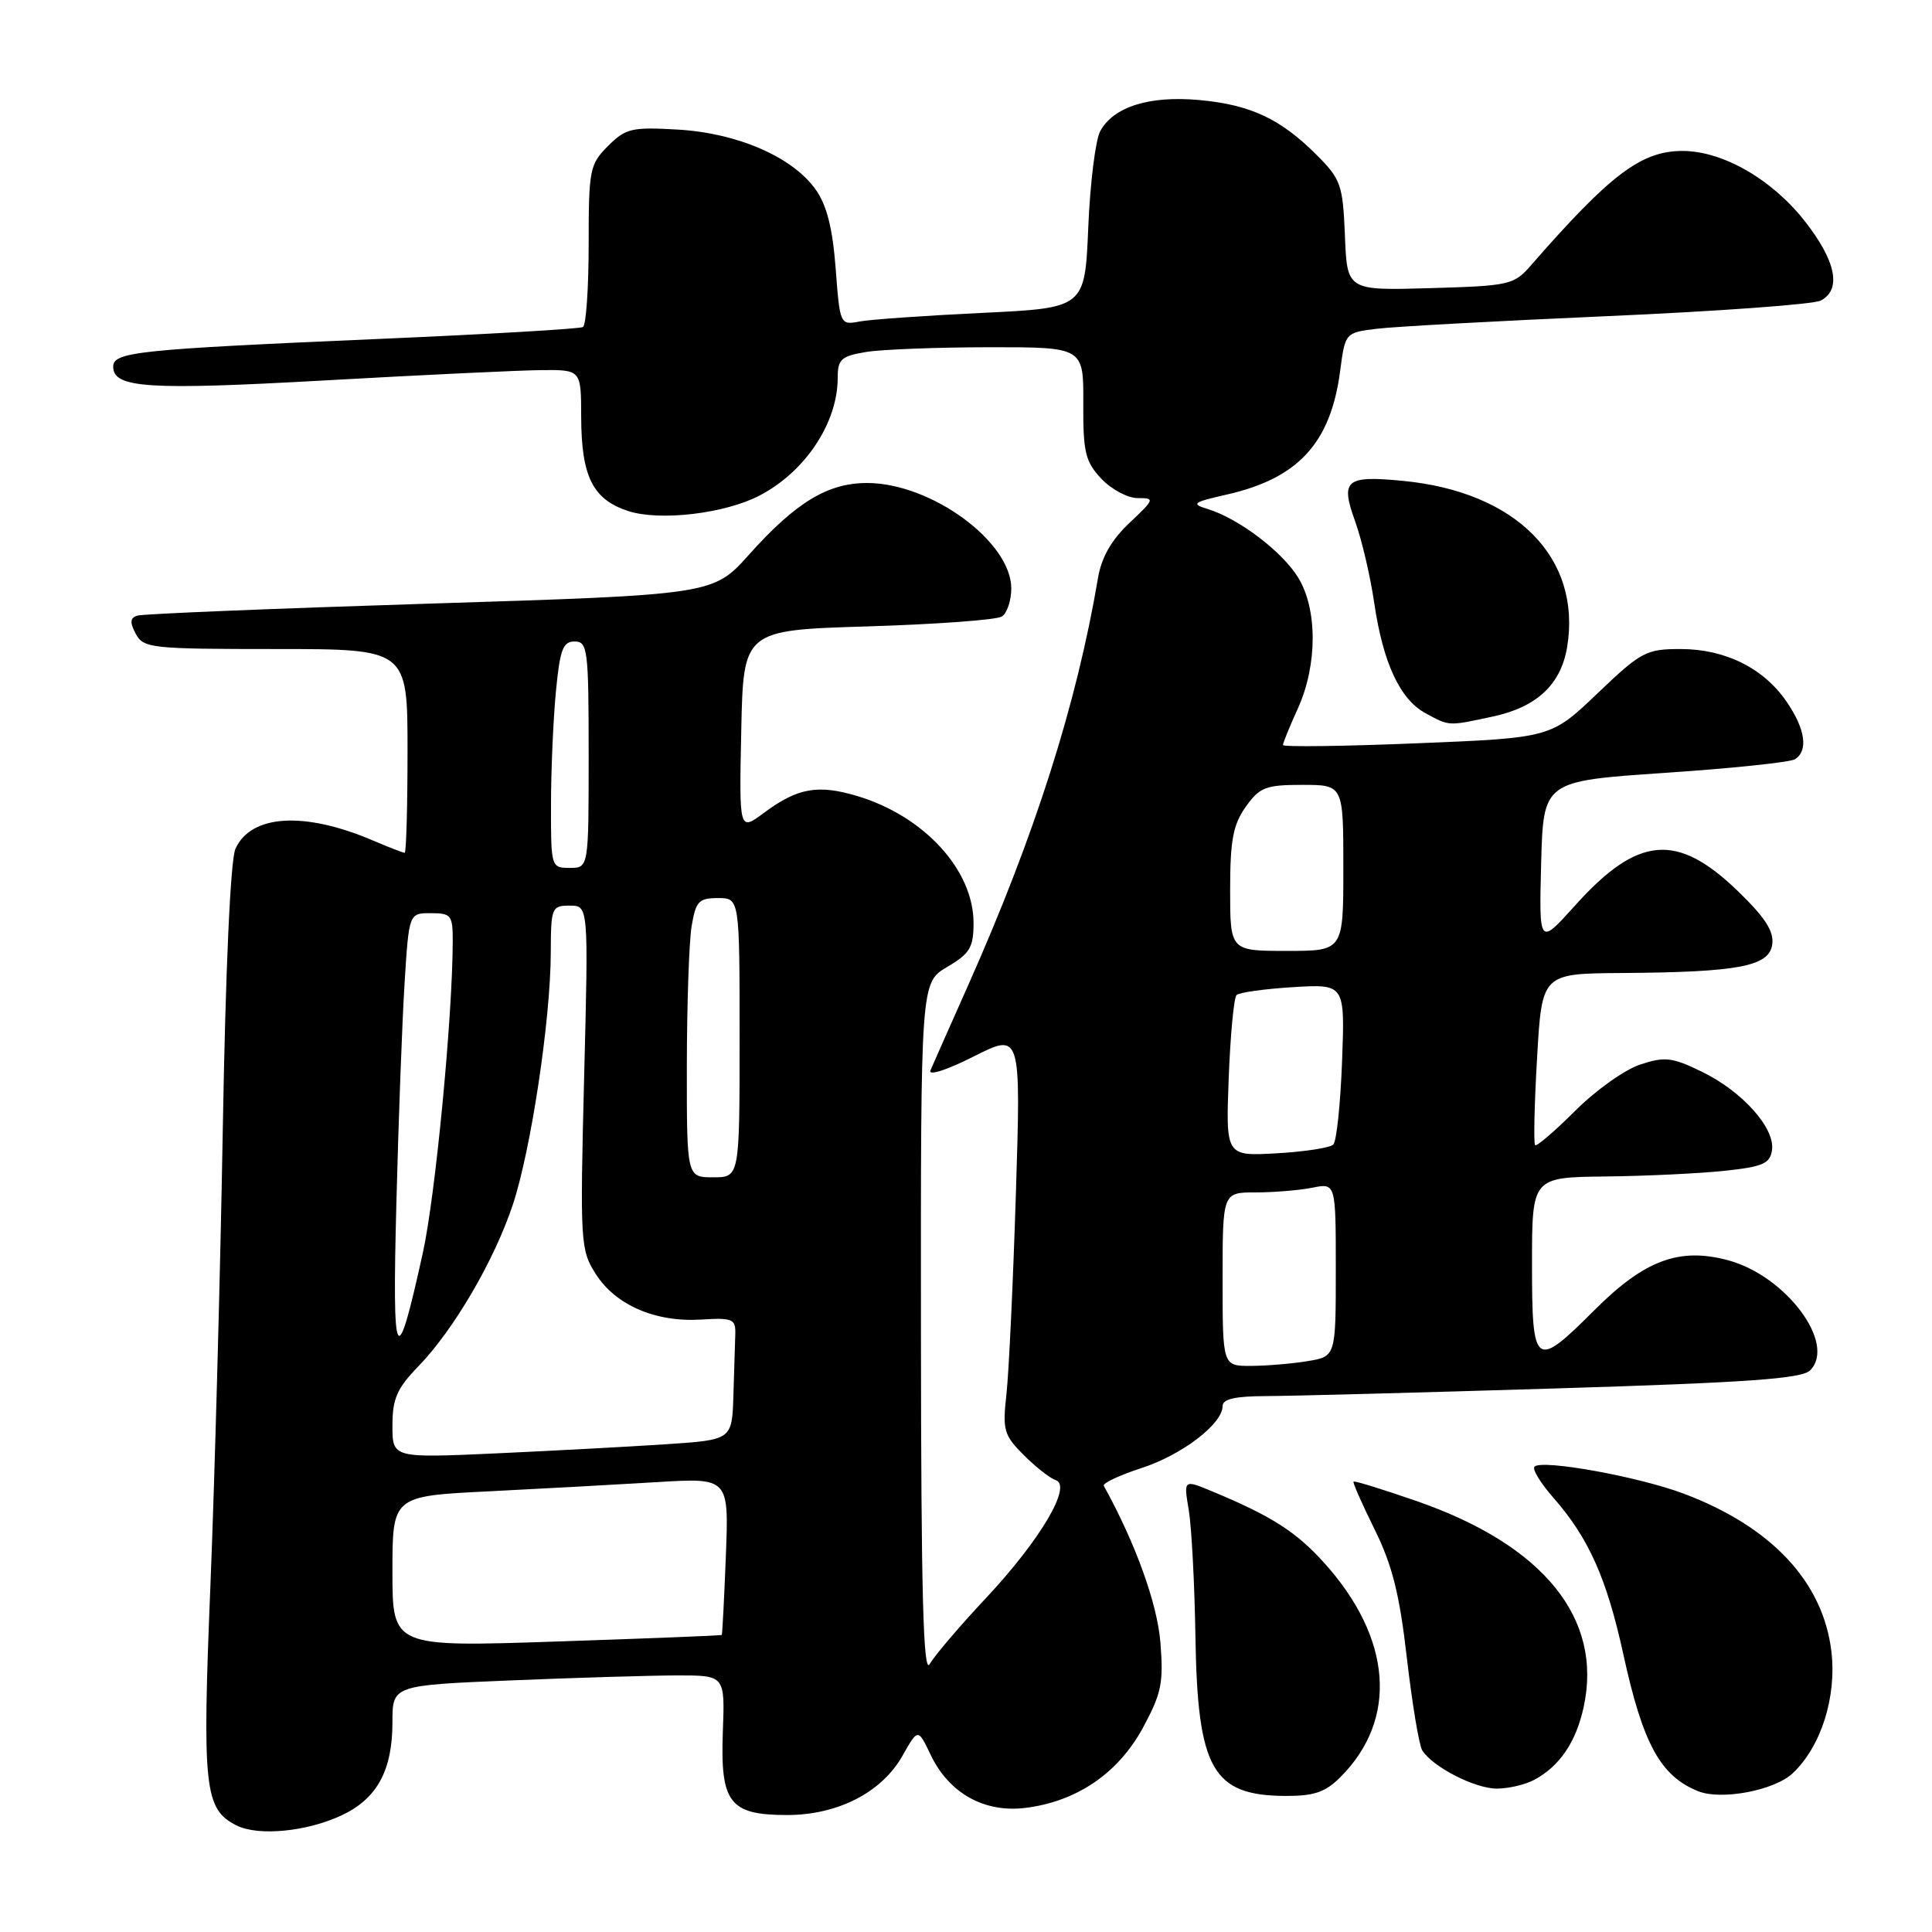 <?xml version="1.0" encoding="UTF-8" standalone="no"?>
<!DOCTYPE svg PUBLIC "-//W3C//DTD SVG 1.1//EN" "http://www.w3.org/Graphics/SVG/1.1/DTD/svg11.dtd" >
<svg xmlns="http://www.w3.org/2000/svg" xmlns:xlink="http://www.w3.org/1999/xlink" version="1.1" viewBox="0 0 256 256">
 <g >
 <path fill="currentColor"
d=" M 45.33 240.51 C 49.98 238.31 52.00 234.57 52.00 228.21 C 52.00 223.31 52.00 223.31 67.75 222.66 C 76.41 222.30 86.33 222.01 89.78 222.00 C 96.06 222.00 96.06 222.00 95.78 229.46 C 95.43 238.88 96.67 240.50 104.29 240.50 C 111.00 240.50 116.83 237.51 119.57 232.67 C 121.64 229.01 121.64 229.01 123.31 232.51 C 125.75 237.63 130.43 240.24 135.92 239.55 C 142.71 238.69 148.15 234.97 151.43 228.96 C 153.90 224.40 154.19 223.00 153.76 217.63 C 153.34 212.46 150.46 204.48 146.26 196.88 C 146.07 196.54 148.30 195.49 151.21 194.54 C 156.60 192.80 162.00 188.68 162.00 186.31 C 162.00 185.38 163.68 185.00 167.75 184.99 C 170.91 184.98 188.11 184.53 205.97 183.98 C 231.56 183.20 238.74 182.69 239.85 181.58 C 243.37 178.06 236.66 169.06 228.98 166.99 C 222.51 165.25 217.90 166.97 211.28 173.59 C 203.38 181.49 203.00 181.21 203.00 167.50 C 203.00 156.00 203.00 156.00 212.75 155.89 C 218.11 155.83 225.20 155.49 228.50 155.14 C 233.60 154.60 234.55 154.18 234.80 152.39 C 235.22 149.47 230.84 144.59 225.49 142.00 C 221.56 140.09 220.59 139.98 217.33 141.06 C 215.29 141.73 211.41 144.49 208.71 147.20 C 206.00 149.90 203.61 151.95 203.41 151.74 C 203.20 151.53 203.31 146.33 203.67 140.18 C 204.31 129.00 204.31 129.00 214.90 128.93 C 230.39 128.82 234.42 128.05 234.83 125.15 C 235.08 123.40 233.89 121.57 230.24 118.04 C 222.18 110.27 217.01 110.74 208.69 120.00 C 203.93 125.29 203.93 125.29 204.21 114.40 C 204.50 103.50 204.50 103.50 220.58 102.41 C 229.42 101.82 237.19 101.00 237.83 100.61 C 239.63 99.49 239.23 96.63 236.75 93.00 C 233.71 88.54 228.60 86.00 222.68 86.00 C 218.12 86.00 217.45 86.36 211.66 91.89 C 205.50 97.77 205.50 97.77 187.75 98.49 C 177.99 98.89 170.00 98.99 170.00 98.72 C 170.00 98.44 170.89 96.26 171.98 93.86 C 174.58 88.12 174.59 80.69 172.00 76.51 C 169.87 73.05 164.09 68.68 160.00 67.44 C 157.78 66.76 158.06 66.55 162.60 65.52 C 172.03 63.37 176.31 58.71 177.57 49.20 C 178.24 44.10 178.25 44.08 182.37 43.57 C 184.64 43.28 198.43 42.53 213.00 41.89 C 227.57 41.25 240.29 40.33 241.25 39.83 C 244.07 38.38 243.28 34.54 239.08 29.22 C 234.71 23.70 228.23 20.00 222.93 20.00 C 217.47 20.01 213.38 23.10 202.84 35.18 C 200.61 37.75 200.00 37.88 189.50 38.18 C 178.50 38.50 178.50 38.50 178.21 31.24 C 177.93 24.46 177.68 23.75 174.44 20.51 C 169.66 15.73 165.68 13.87 158.87 13.25 C 152.27 12.66 147.53 14.15 145.78 17.39 C 145.16 18.55 144.44 24.29 144.20 30.15 C 143.75 40.81 143.75 40.81 130.13 41.46 C 122.63 41.82 115.33 42.33 113.90 42.60 C 111.32 43.09 111.29 43.02 110.73 35.56 C 110.32 30.21 109.55 27.18 108.07 25.10 C 105.00 20.79 97.72 17.63 89.81 17.17 C 83.71 16.82 82.91 17.00 80.56 19.35 C 78.14 21.77 78.00 22.47 78.00 32.40 C 78.00 38.16 77.66 43.08 77.25 43.33 C 76.84 43.58 64.58 44.29 50.00 44.92 C 18.20 46.30 15.00 46.63 15.00 48.59 C 15.00 51.42 19.59 51.72 43.00 50.41 C 55.93 49.68 68.86 49.07 71.75 49.04 C 77.00 49.00 77.00 49.00 77.01 55.25 C 77.03 63.14 78.54 66.17 83.22 67.71 C 87.41 69.08 96.05 68.07 100.67 65.65 C 106.71 62.50 111.00 56.02 111.00 50.07 C 111.00 47.60 111.46 47.19 114.75 46.64 C 116.81 46.30 124.14 46.02 131.04 46.01 C 143.58 46.00 143.58 46.00 143.54 53.42 C 143.51 59.92 143.80 61.15 145.92 63.42 C 147.26 64.84 149.43 66.00 150.75 66.00 C 153.05 66.00 153.01 66.12 149.66 69.29 C 147.29 71.52 145.95 73.85 145.50 76.54 C 142.66 93.31 137.15 110.62 128.31 130.50 C 125.86 136.00 123.60 141.10 123.29 141.83 C 122.97 142.59 125.43 141.80 129.00 140.00 C 135.28 136.83 135.28 136.83 134.61 158.17 C 134.24 169.90 133.68 181.85 133.36 184.72 C 132.83 189.50 133.01 190.17 135.65 192.80 C 137.23 194.38 139.13 195.88 139.89 196.13 C 142.10 196.87 137.84 204.07 130.64 211.76 C 127.16 215.47 123.81 219.40 123.19 220.50 C 122.34 222.01 122.05 211.15 122.03 176.35 C 122.00 130.20 122.00 130.20 125.50 128.13 C 128.52 126.35 129.00 125.55 129.00 122.28 C 128.99 115.28 122.46 108.15 113.63 105.49 C 108.38 103.91 105.69 104.39 101.22 107.71 C 97.94 110.15 97.94 110.15 98.22 96.82 C 98.50 83.50 98.50 83.50 115.00 83.00 C 124.08 82.72 132.06 82.14 132.75 81.69 C 133.44 81.25 134.00 79.57 134.00 77.98 C 134.00 71.77 123.37 64.00 114.88 64.00 C 109.68 64.00 105.46 66.56 99.27 73.47 C 94.50 78.80 94.50 78.80 57.00 79.98 C 36.38 80.63 18.92 81.34 18.21 81.57 C 17.23 81.87 17.18 82.46 17.99 83.99 C 19.01 85.89 20.05 86.00 36.54 86.00 C 54.00 86.00 54.00 86.00 54.00 99.50 C 54.00 106.92 53.83 113.00 53.62 113.00 C 53.41 113.00 51.50 112.26 49.37 111.35 C 40.31 107.49 33.27 107.92 31.20 112.46 C 30.54 113.91 29.89 128.25 29.52 149.66 C 29.19 168.82 28.45 195.91 27.89 209.87 C 26.78 236.98 27.08 239.71 31.32 241.87 C 34.22 243.34 40.69 242.71 45.33 240.51 Z  M 177.60 235.49 C 185.29 227.81 184.46 217.05 175.42 207.04 C 171.73 202.96 168.47 200.88 160.66 197.63 C 156.83 196.03 156.83 196.03 157.52 200.10 C 157.89 202.34 158.29 209.87 158.40 216.83 C 158.68 234.42 160.64 237.91 170.30 237.97 C 174.11 237.99 175.61 237.48 177.60 235.49 Z  M 237.54 234.97 C 241.30 231.43 243.38 224.87 242.67 218.84 C 241.58 209.62 234.76 202.32 223.14 197.93 C 217.16 195.67 204.32 193.34 203.33 194.34 C 203.00 194.67 204.14 196.54 205.86 198.49 C 210.51 203.79 212.90 209.15 215.10 219.20 C 217.69 231.07 220.01 235.33 225.00 237.34 C 228.07 238.58 235.11 237.25 237.54 234.97 Z  M 203.27 235.85 C 206.65 234.05 208.82 230.86 209.84 226.21 C 212.41 214.44 204.53 204.72 187.65 198.88 C 183.21 197.34 179.48 196.19 179.35 196.32 C 179.22 196.44 180.48 199.29 182.14 202.65 C 184.48 207.38 185.45 211.22 186.42 219.72 C 187.12 225.74 188.03 231.24 188.45 231.92 C 189.80 234.11 195.41 236.99 198.32 237.00 C 199.86 237.00 202.10 236.48 203.27 235.85 Z  M 197.83 94.94 C 203.65 93.69 206.85 90.68 207.66 85.70 C 209.57 73.92 200.91 65.16 185.91 63.72 C 178.31 62.98 177.58 63.59 179.56 69.07 C 180.44 71.51 181.58 76.37 182.09 79.88 C 183.26 87.84 185.50 92.66 188.88 94.50 C 192.10 96.24 191.83 96.23 197.83 94.94 Z  M 52.00 208.24 C 52.00 198.24 52.00 198.24 64.75 197.61 C 71.76 197.26 81.79 196.71 87.04 196.39 C 96.58 195.81 96.58 195.81 96.18 206.16 C 95.96 211.85 95.71 216.56 95.64 216.64 C 95.56 216.72 85.71 217.11 73.75 217.51 C 52.00 218.24 52.00 218.24 52.00 208.24 Z  M 52.00 188.89 C 52.00 185.34 52.60 183.97 55.44 181.04 C 60.12 176.21 65.50 167.01 67.95 159.63 C 70.35 152.41 72.96 135.11 72.98 126.25 C 73.00 120.26 73.10 120.00 75.49 120.00 C 77.98 120.00 77.98 120.00 77.40 142.75 C 76.85 164.68 76.91 165.62 78.94 168.81 C 81.56 172.93 86.85 175.22 92.88 174.85 C 97.09 174.59 97.49 174.77 97.43 176.78 C 97.39 178.00 97.28 181.65 97.18 184.89 C 97.00 190.79 97.00 190.79 88.25 191.37 C 83.44 191.69 73.31 192.23 65.75 192.58 C 52.00 193.20 52.00 193.20 52.00 188.89 Z  M 162.00 169.50 C 162.00 158.00 162.00 158.00 166.38 158.00 C 168.78 158.00 172.16 157.72 173.88 157.38 C 177.00 156.75 177.00 156.75 177.00 168.24 C 177.00 179.74 177.00 179.74 173.25 180.36 C 171.19 180.70 167.81 180.98 165.75 180.99 C 162.00 181.00 162.00 181.00 162.00 169.50 Z  M 52.52 159.50 C 52.80 148.50 53.29 135.34 53.61 130.25 C 54.19 121.00 54.19 121.00 57.09 121.00 C 59.79 121.00 60.00 121.27 59.99 124.75 C 59.96 134.83 57.70 158.43 56.03 166.00 C 52.50 182.06 51.96 181.07 52.52 159.50 Z  M 91.01 141.25 C 91.02 133.14 91.30 124.81 91.64 122.75 C 92.19 119.43 92.59 119.00 95.13 119.00 C 98.00 119.00 98.00 119.00 98.00 137.50 C 98.00 156.00 98.00 156.00 94.50 156.00 C 91.00 156.00 91.00 156.00 91.01 141.25 Z  M 162.81 142.85 C 163.03 137.16 163.49 132.21 163.85 131.85 C 164.21 131.50 167.59 131.03 171.36 130.80 C 178.21 130.39 178.21 130.39 177.83 140.64 C 177.62 146.27 177.10 151.23 176.67 151.66 C 176.24 152.09 172.86 152.61 169.16 152.82 C 162.42 153.20 162.42 153.20 162.81 142.85 Z  M 163.00 117.90 C 163.00 111.32 163.39 109.27 165.07 106.90 C 166.92 104.31 167.71 104.00 172.57 104.00 C 178.00 104.00 178.00 104.00 178.00 115.00 C 178.00 126.00 178.00 126.00 170.50 126.00 C 163.00 126.00 163.00 126.00 163.00 117.90 Z  M 73.01 106.75 C 73.01 102.21 73.30 95.46 73.65 91.75 C 74.19 86.07 74.58 85.00 76.14 85.00 C 77.87 85.00 78.00 86.06 78.00 100.00 C 78.00 115.00 78.00 115.00 75.50 115.00 C 73.03 115.00 73.00 114.89 73.01 106.75 Z "/>
</g>
</svg>